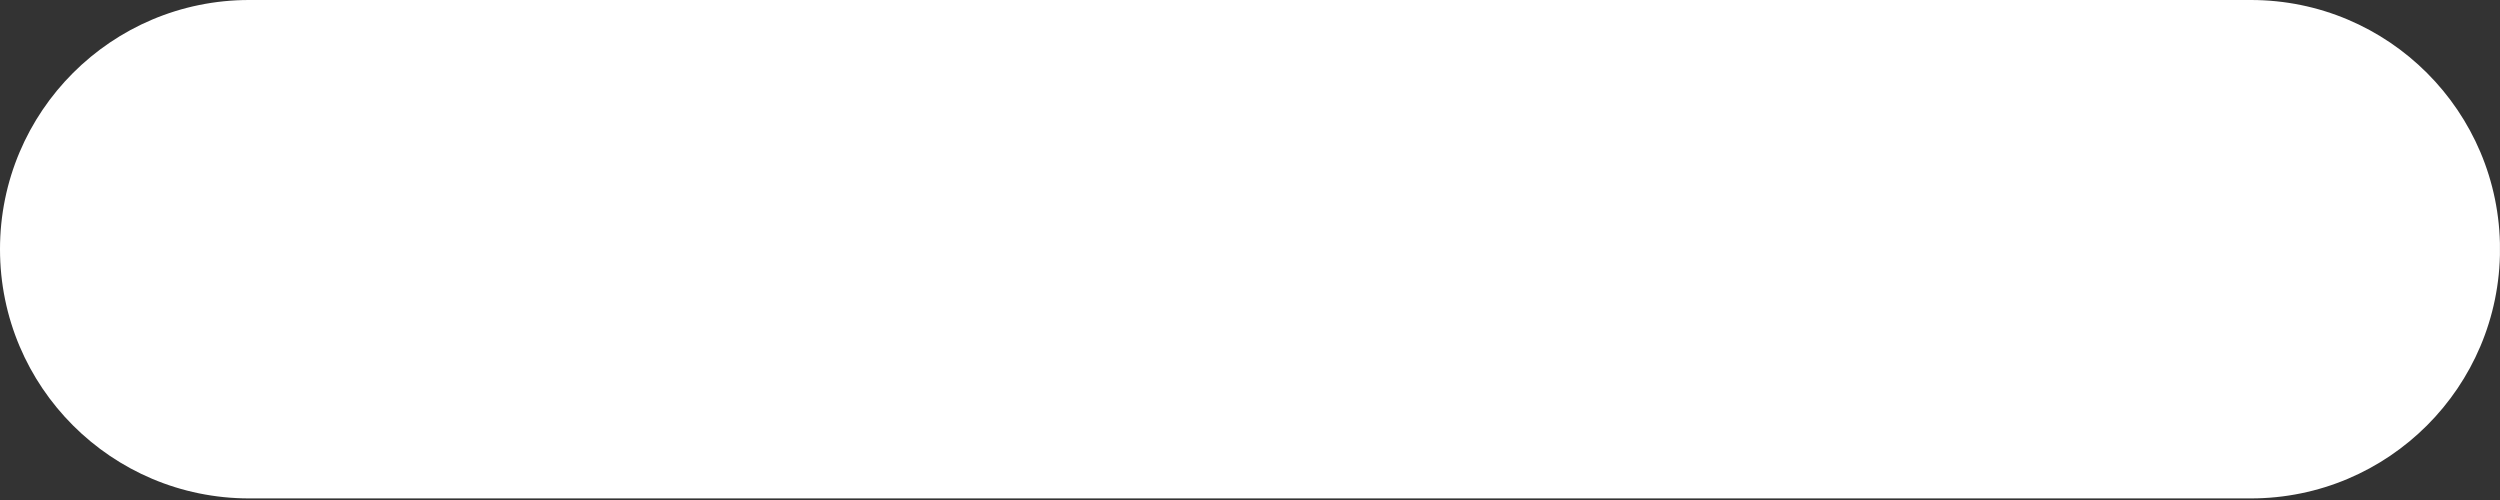 <svg xmlns="http://www.w3.org/2000/svg" xmlns:xlink="http://www.w3.org/1999/xlink" width="400" zoomAndPan="magnify" viewBox="0 0 300 60" height="80" preserveAspectRatio="xMidYMid meet" version="1.0"><rect x="0" y="0" width="300" height="60" fill="#333333" stroke="none"/><defs><clipPath id="f270ddf478"><path d="M 0 0 L 300 0 L 300 59.809 L 0 59.809 Z M 0 0 " clip-rule="nonzero"/></clipPath><clipPath id="d9bcc218bd"><path d="M 29.906 0 L 270.094 0 C 286.613 0 300 13.387 300 29.906 C 300 46.422 286.613 59.809 270.094 59.809 L 29.906 59.809 C 13.387 59.809 0 46.422 0 29.906 C 0 13.387 13.387 0 29.906 0 Z M 29.906 0 " clip-rule="nonzero"/></clipPath><clipPath id="ed91c7bb9e"><path d="M 0 0 L 300 0 L 300 59.809 L 0 59.809 Z M 0 0 " clip-rule="nonzero"/></clipPath><clipPath id="4a36f3fda8"><path d="M 29.906 0 L 270.094 0 C 286.613 0 300 13.387 300 29.906 C 300 46.422 286.613 59.809 270.094 59.809 L 29.906 59.809 C 13.387 59.809 0 46.422 0 29.906 C 0 13.387 13.387 0 29.906 0 Z M 29.906 0 " clip-rule="nonzero"/></clipPath><clipPath id="05c45801b7"><rect x="0" width="300" y="0" height="60"/></clipPath></defs><g clip-path="url(#f270ddf478)"><g clip-path="url(#d9bcc218bd)"><g transform="matrix(1, 0, 0, 1, 0, -0)"><g clip-path="url(#05c45801b7)"><g clip-path="url(#ed91c7bb9e)"><g clip-path="url(#4a36f3fda8)"><path fill="#ffffff" d="M 0 0 L 299.992 0 L 299.992 59.809 L 0 59.809 Z M 0 0 " fill-opacity="1" fill-rule="nonzero"/></g></g></g></g></g></g></svg>